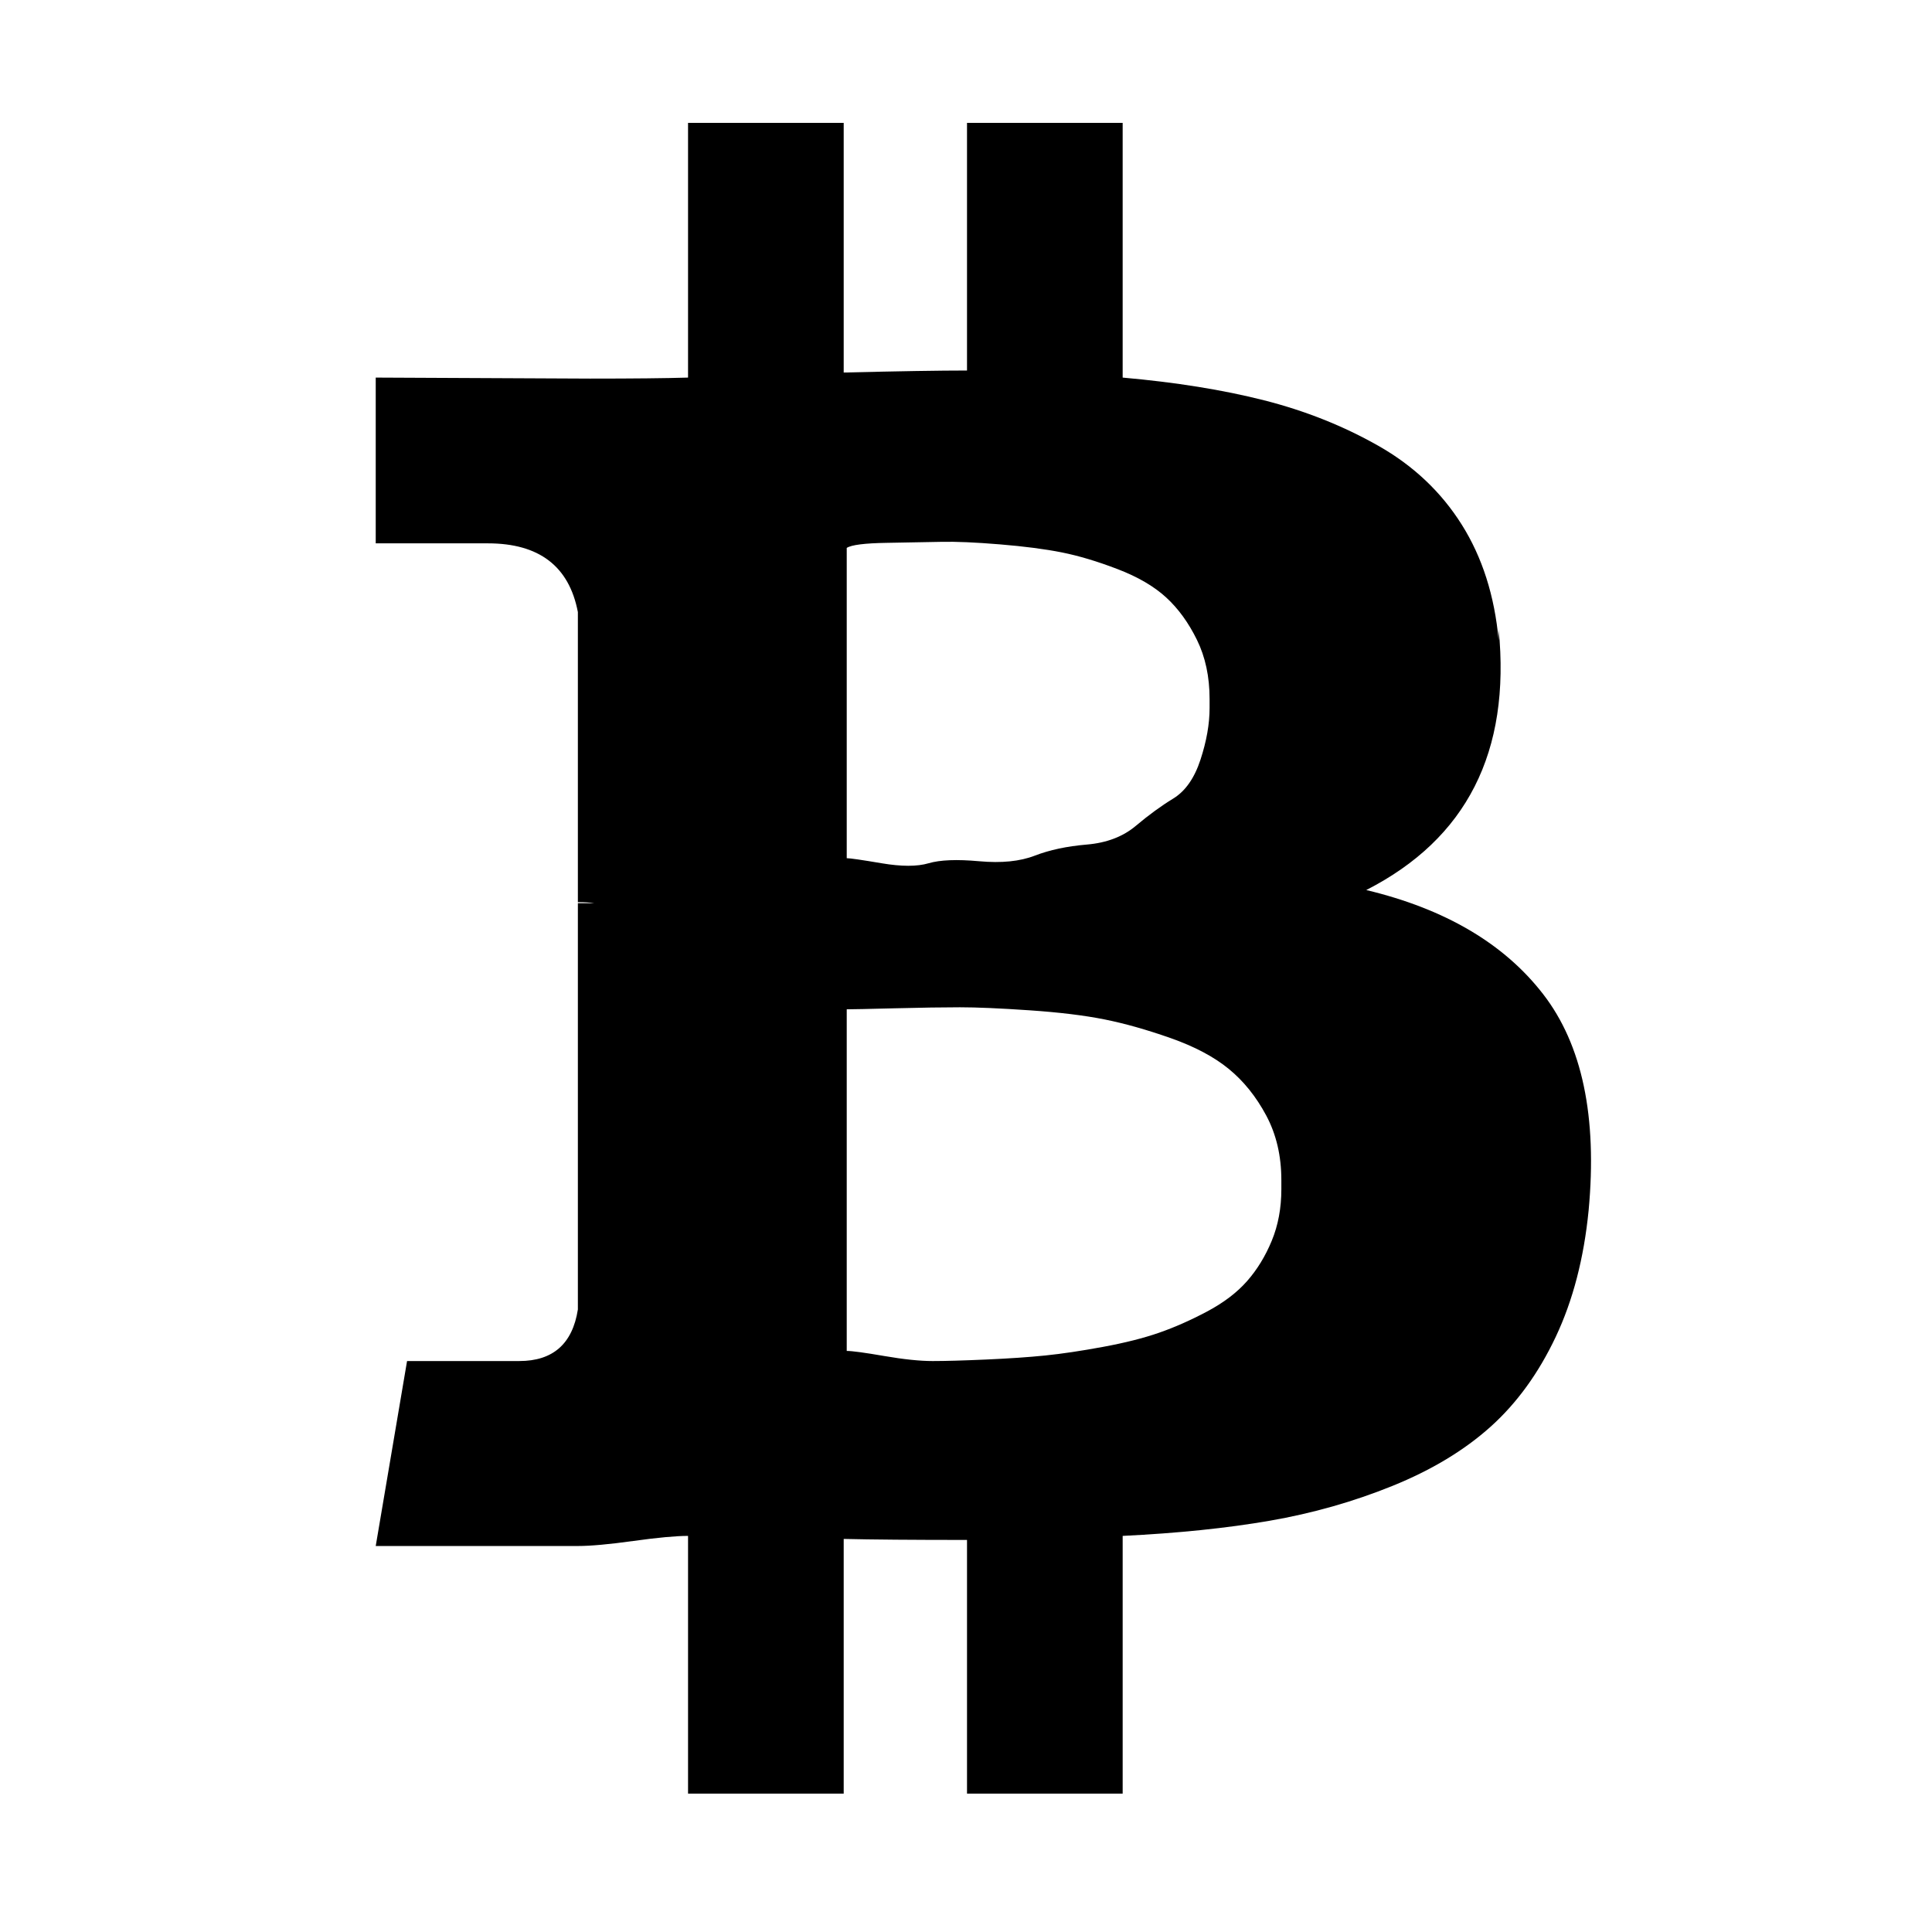 <?xml version="1.0" standalone="no"?><!DOCTYPE svg PUBLIC "-//W3C//DTD SVG 1.1//EN" "http://www.w3.org/Graphics/SVG/1.1/DTD/svg11.dtd"><svg t="1540990754637" class="icon" style="" viewBox="0 0 1024 1024" version="1.1" xmlns="http://www.w3.org/2000/svg" p-id="1279" xmlns:xlink="http://www.w3.org/1999/xlink" width="200" height="200"><defs><style type="text/css"></style></defs><path d="M794.321 333.524q9.643 97.5-70.179 138.214 62.679 15 93.75 55.179t24.107 114.643q-3.75 38.036-17.411 66.964t-34.554 47.679-51.964 31.339-65.089 18.482-77.946 8.036l0 136.607-82.5 0 0-134.464q-42.857 0-65.357-0.536l0 135-82.5 0 0-136.607q-9.643 0-28.929 2.679t-29.464 2.679l-107.143 0 16.607-98.036 59.464 0q26.786 0 31.071-27.321l0-215.357 8.571 0q-3.214-0.536-8.571-0.536l0-153.75q-6.964-36.429-47.679-36.429l-59.464 0 0-87.857 113.571 0.536q34.286 0 51.964-0.536l0-135 82.5 0 0 132.321q43.929-1.071 65.357-1.071l0-131.25 82.5 0 0 135q42.321 3.75 75 12.054t60.536 24.107 44.196 41.786 19.554 61.339z m-115.179 291.964q0-19.286-8.036-34.286t-19.821-24.643-30.804-16.339-35.089-9.911-39.643-4.821-36.964-1.607-34.554 0.536-25.446 0.536l0 181.071q4.286 0 19.821 2.679t25.714 2.679 28.393-0.804 31.339-2.143 30.536-4.554 29.732-7.5 25.446-11.25 21.161-16.071 13.125-21.429 5.089-27.321z m-38.036-255q0-17.679-6.696-31.339t-16.339-22.5-25.714-15-29.464-8.839-32.946-4.286-31.071-1.339-28.929 0.536-21.161 2.679l0 164.464q2.679 0 18.482 2.679t24.911 0 26.786-1.071 29.464-2.946 27.589-5.893 25.982-9.911 19.821-14.464 14.464-20.625 4.821-27.321z" p-id="1280"></path></svg>